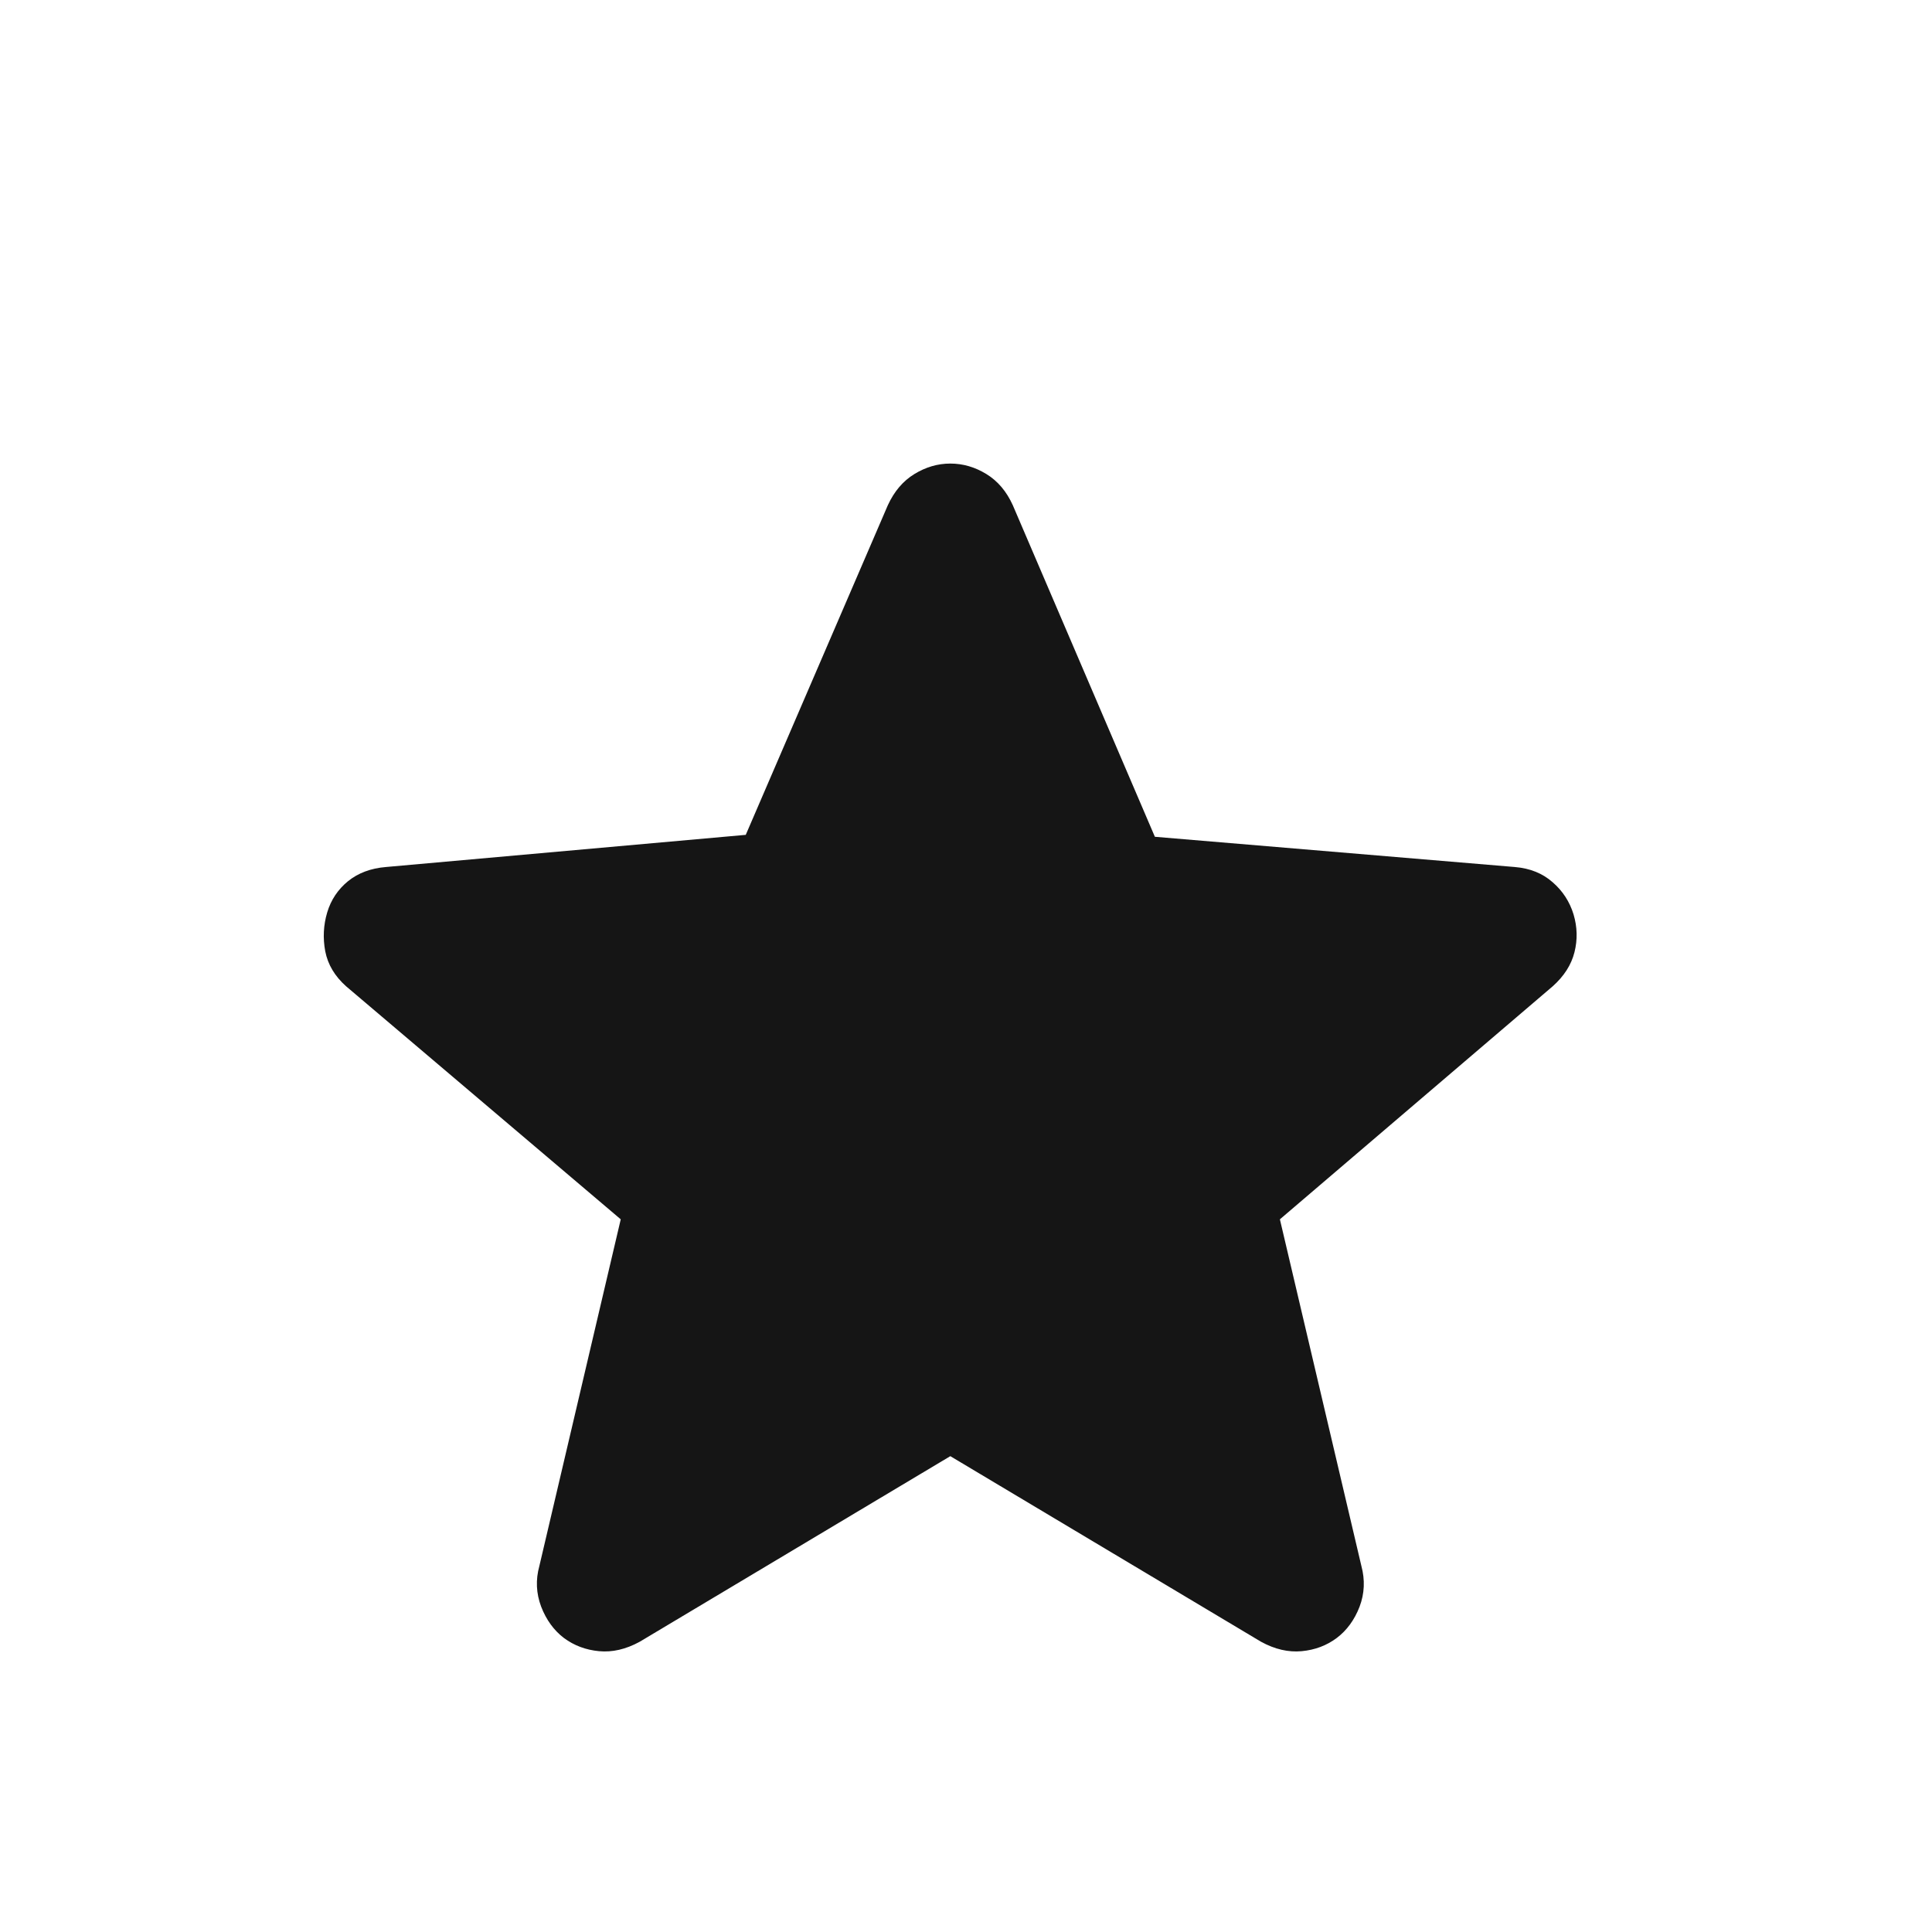 <svg width="17" height="17" viewBox="0 0 17 17" fill="none" xmlns="http://www.w3.org/2000/svg">
<mask id="mask0_63_661" style="mask-type:alpha" maskUnits="userSpaceOnUse" x="0" y="0" width="17" height="17">
<rect x="0.362" y="0.763" width="16" height="16" fill="#D9D9D9"/>
</mask>
<g mask="url(#mask0_63_661)">
<path d="M8.362 12.813L5.629 14.446C5.507 14.513 5.387 14.54 5.271 14.529C5.154 14.518 5.051 14.479 4.962 14.413C4.874 14.346 4.807 14.254 4.762 14.138C4.718 14.021 4.712 13.902 4.746 13.779L5.462 10.729L3.046 8.679C2.946 8.59 2.885 8.488 2.862 8.371C2.84 8.254 2.846 8.14 2.879 8.029C2.912 7.918 2.974 7.826 3.062 7.754C3.151 7.682 3.262 7.64 3.396 7.629L6.562 7.346L7.812 4.446C7.868 4.324 7.946 4.232 8.046 4.171C8.146 4.11 8.251 4.079 8.362 4.079C8.474 4.079 8.579 4.11 8.679 4.171C8.779 4.232 8.857 4.324 8.912 4.446L10.162 7.363L13.329 7.629C13.463 7.64 13.574 7.685 13.662 7.763C13.751 7.84 13.812 7.935 13.846 8.046C13.879 8.157 13.882 8.268 13.854 8.379C13.826 8.49 13.762 8.59 13.662 8.679L11.262 10.729L11.979 13.779C12.012 13.902 12.007 14.021 11.963 14.138C11.918 14.254 11.851 14.346 11.762 14.413C11.674 14.479 11.571 14.518 11.454 14.529C11.338 14.54 11.218 14.513 11.096 14.446L8.362 12.813Z" fill="#151515"/>
</g>
</svg>
